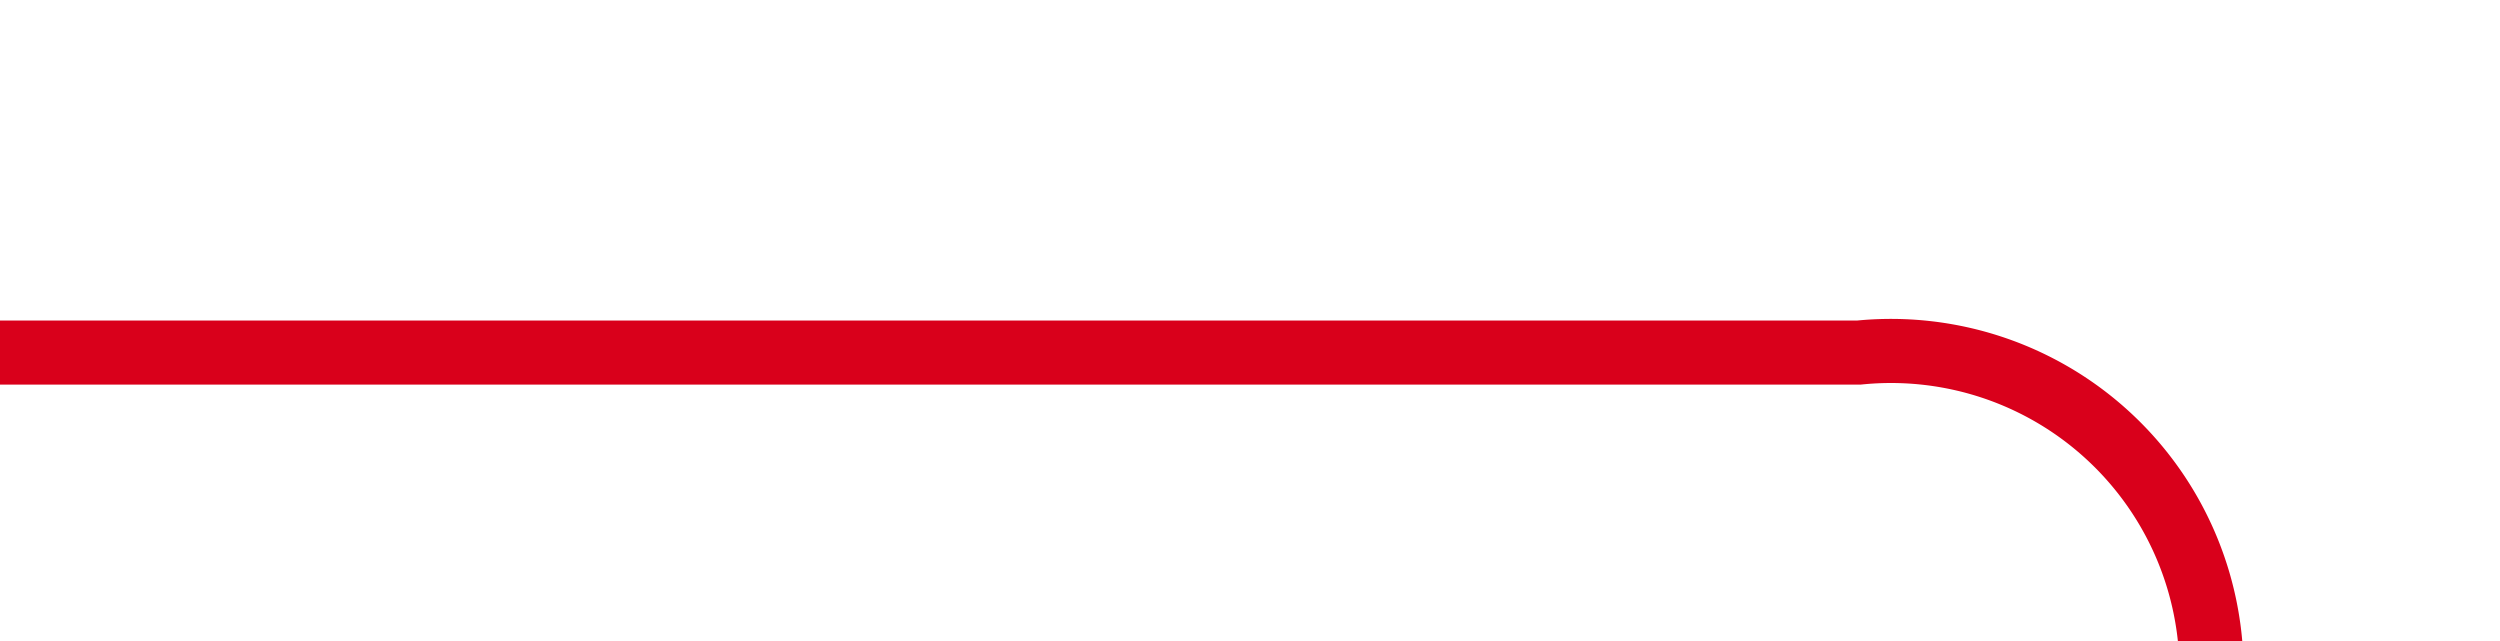 ﻿<?xml version="1.0" encoding="utf-8"?>
<svg version="1.1" xmlns:xlink="http://www.w3.org/1999/xlink" width="39px" height="10px" preserveAspectRatio="xMinYMid meet" viewBox="1334 1000  39 8" xmlns="http://www.w3.org/2000/svg">
  <path d="M 1334 1004.5  L 1363 1004.5  A 5 5 0 0 1 1368.5 1009.5 L 1368.5 1056  A 5 5 0 0 0 1373.5 1061.5 L 1430 1061.5  " stroke-width="1" stroke="#d9001b" fill="none" />
  <path d="M 1429 1067.8  L 1435 1061.5  L 1429 1055.2  L 1429 1067.8  Z " fill-rule="nonzero" fill="#d9001b" stroke="none" />
</svg>